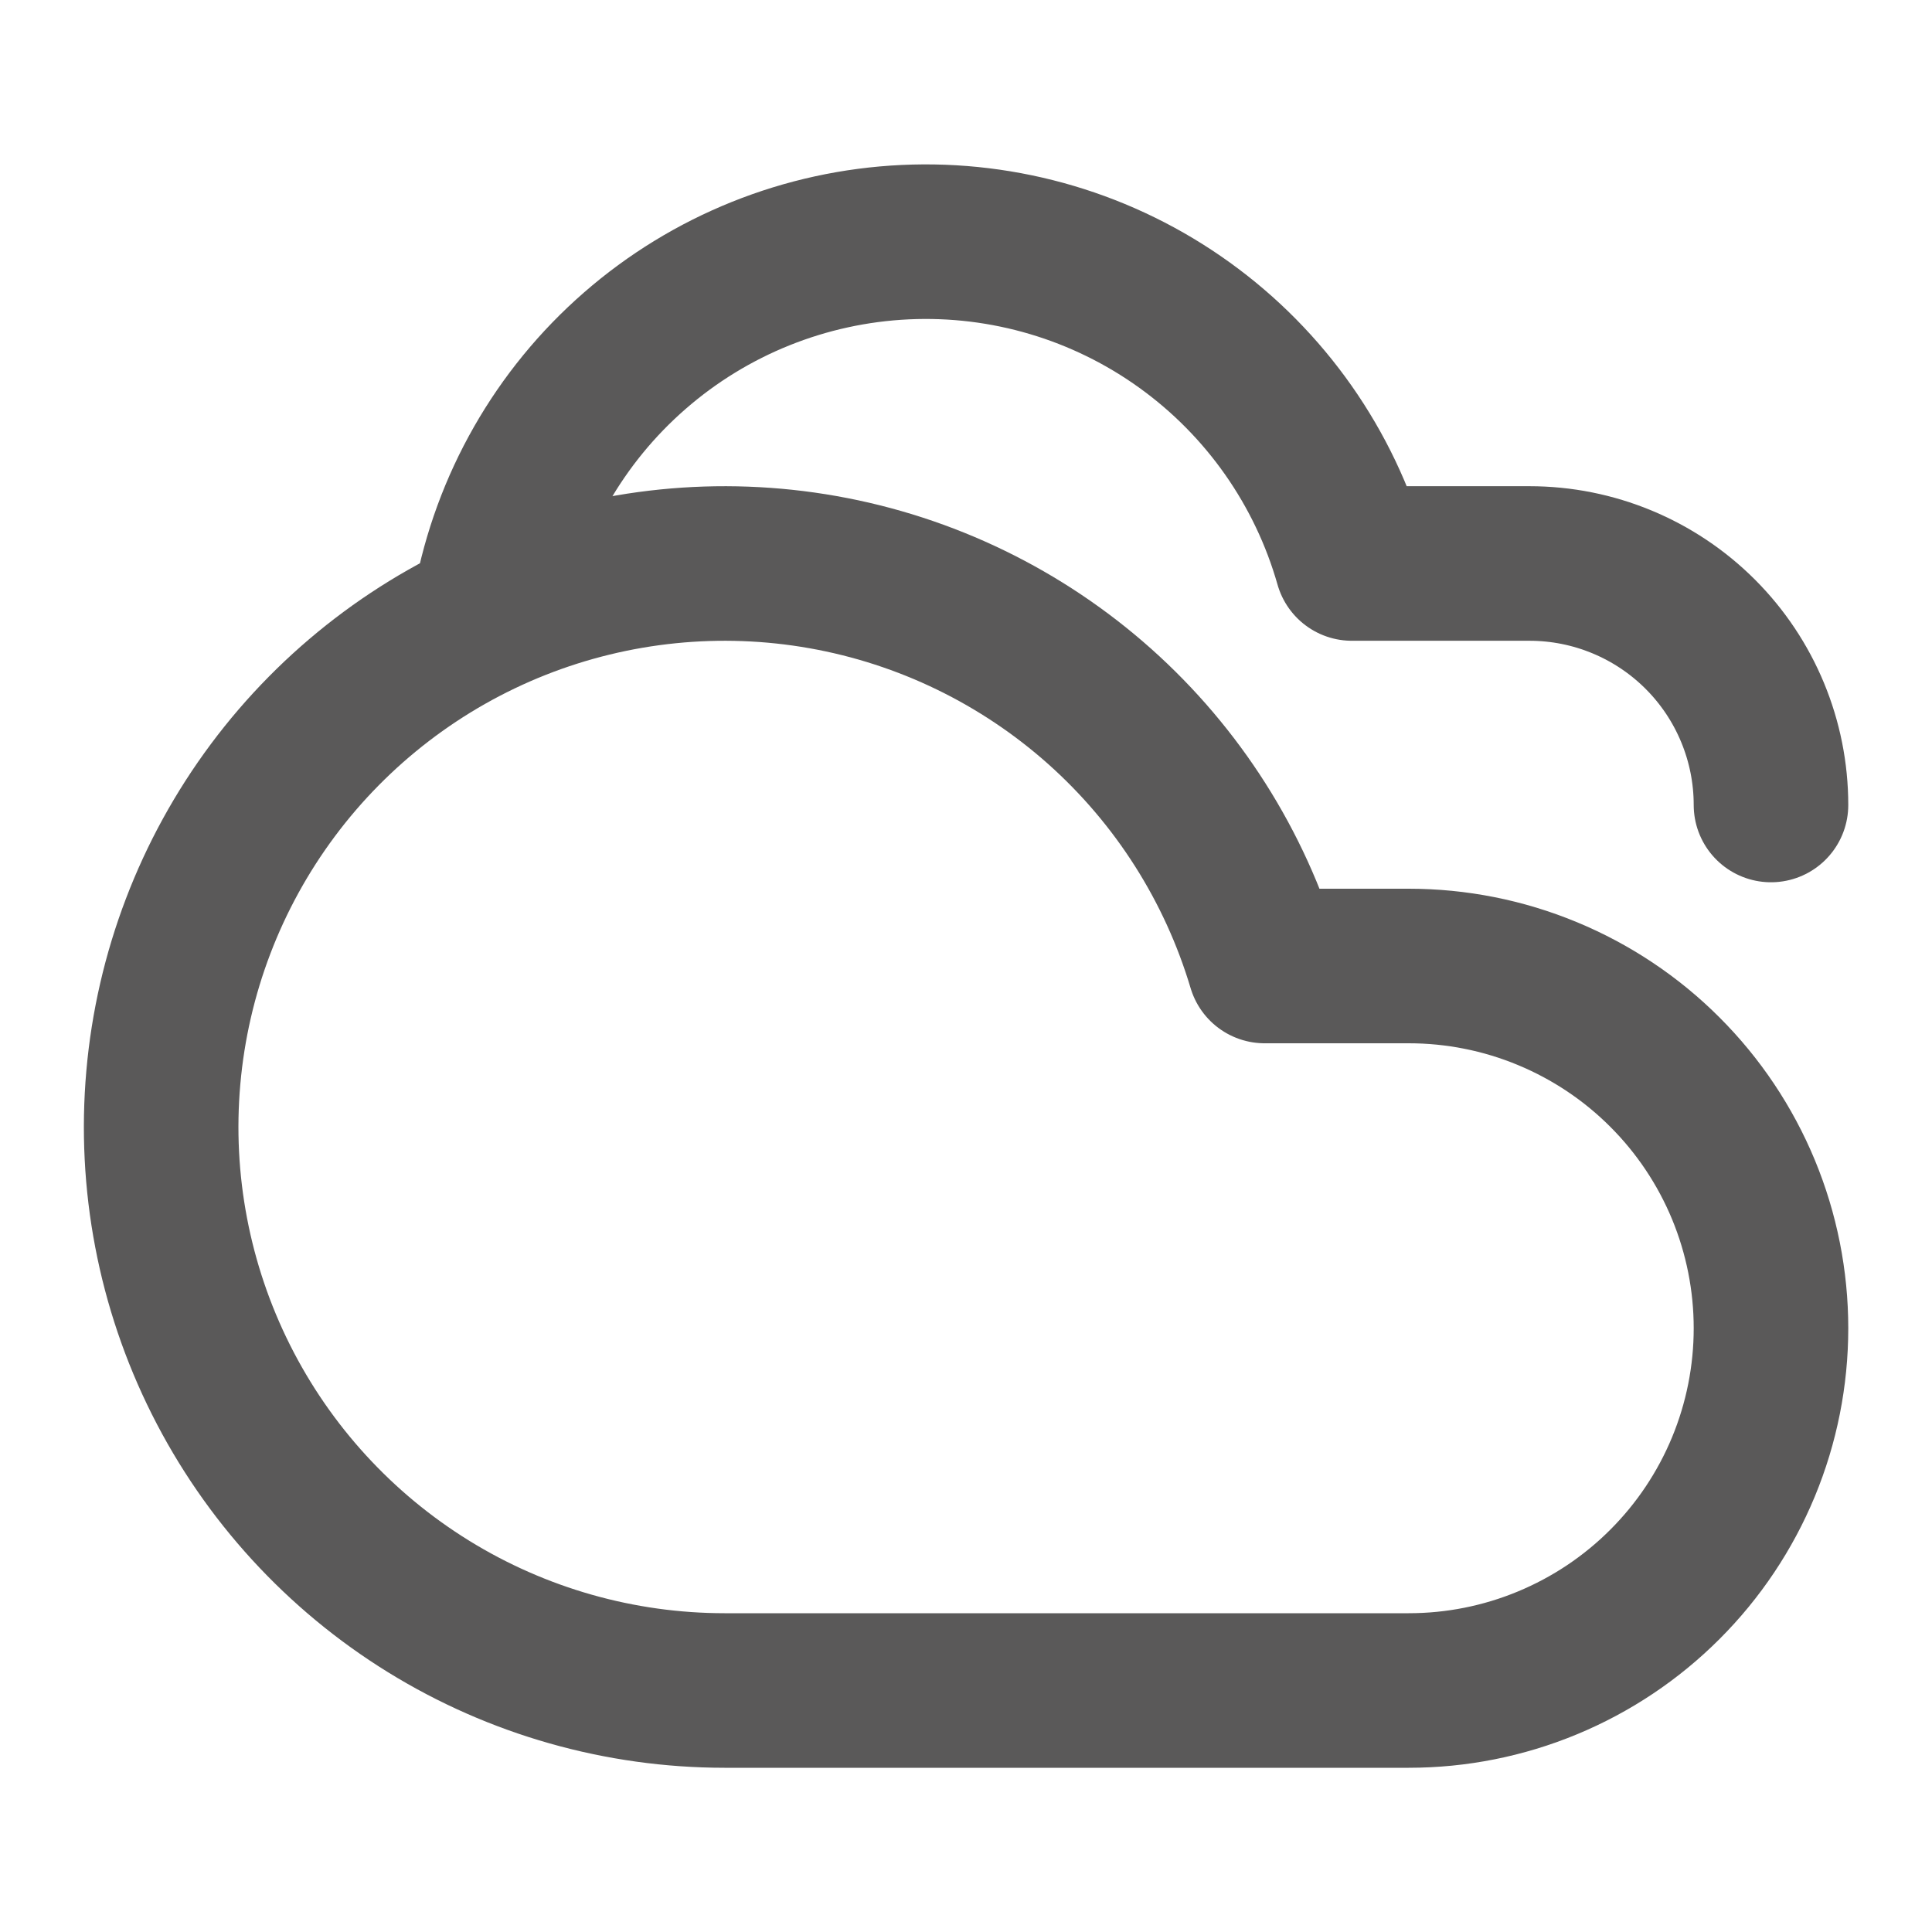 <svg width="50" height="50" viewBox="0 0 50 50" fill="none" xmlns="http://www.w3.org/2000/svg">
<path d="M36.458 43.75H18.75C16.046 43.749 13.395 42.997 11.093 41.576C8.792 40.155 6.931 38.123 5.718 35.705C4.506 33.288 3.989 30.581 4.227 27.887C4.464 25.193 5.446 22.618 7.062 20.45C8.679 18.282 10.866 16.606 13.38 15.609C15.895 14.613 18.636 14.335 21.299 14.807C23.962 15.279 26.441 16.483 28.46 18.282C30.478 20.082 31.956 22.408 32.729 25H36.458C37.69 25 38.909 25.242 40.046 25.714C41.183 26.185 42.217 26.875 43.087 27.746C43.958 28.616 44.649 29.65 45.12 30.787C45.591 31.925 45.833 33.144 45.833 34.375C45.833 35.606 45.591 36.825 45.12 37.963C44.649 39.1 43.958 40.134 43.087 41.004C42.217 41.875 41.183 42.565 40.046 43.036C38.909 43.508 37.69 43.75 36.458 43.75Z" stroke="#5A5959" stroke-width="4" stroke-linecap="round" stroke-linejoin="round"/>
<path d="M45.833 20.833C45.833 19.176 45.175 17.586 44.003 16.414C42.831 15.242 41.241 14.583 39.583 14.583H34.986C34.279 12.097 32.752 9.922 30.653 8.412C28.555 6.902 26.007 6.146 23.425 6.267C20.842 6.388 18.376 7.378 16.428 9.077C14.479 10.775 13.162 13.083 12.69 15.625" stroke="#5A5959" stroke-width="4" stroke-linecap="round" stroke-linejoin="round"/>
</svg>

